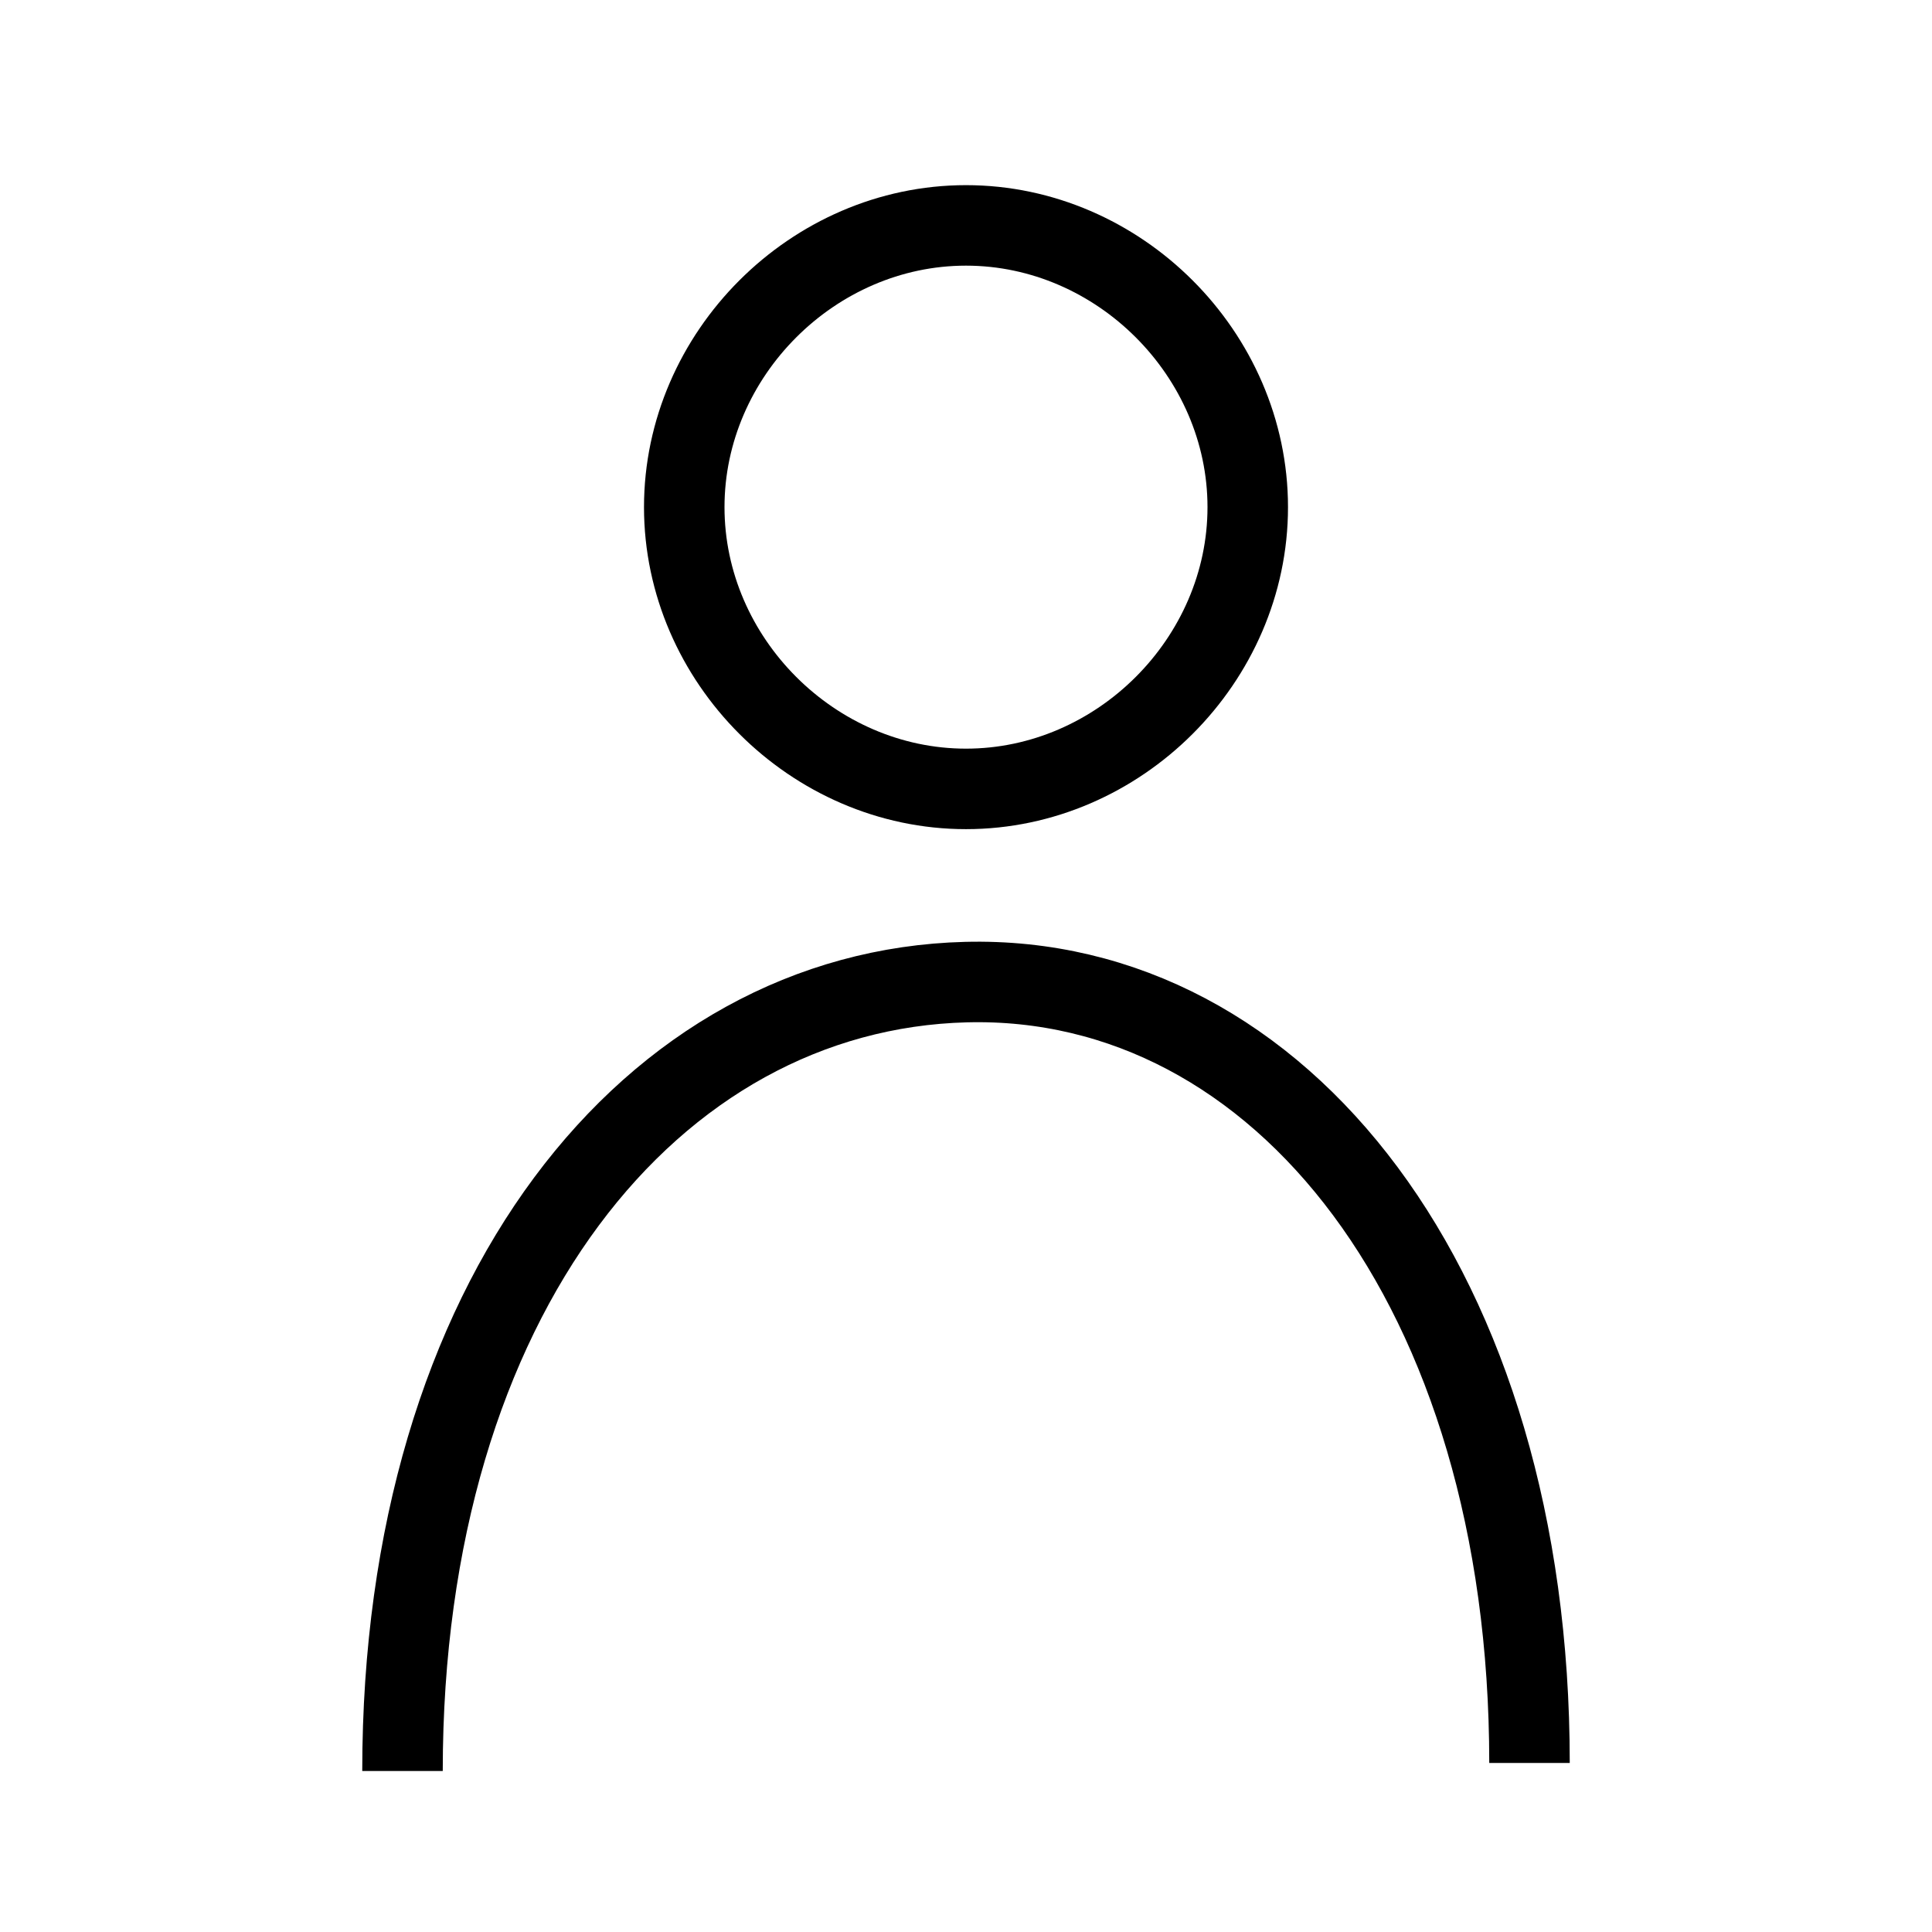 <svg viewBox="0 0 24 24" fill="none" xmlns="http://www.w3.org/2000/svg" width="20" height="20" strokeWidth="1.5"><path d="M5 22C5 16.1 8.1 12.3 12 12.2C15.9 12.1 19 16 19 21.9M12 2.8C10.1 2.8 8.5 4.4 8.5 6.3C8.5 8.2 10.1 9.8 12 9.8C13.9 9.8 15.5 8.2 15.5 6.3C15.5 4.4 13.9 2.8 12 2.8Z" stroke="currentColor"></path></svg>